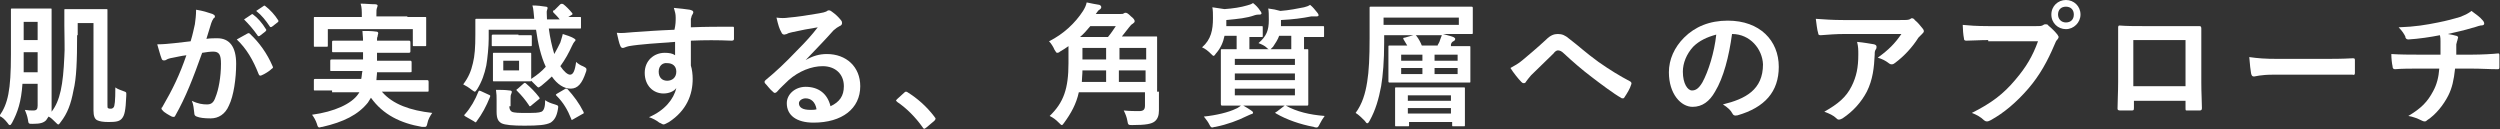 <?xml version="1.0" encoding="utf-8"?>
<!-- Generator: Adobe Illustrator 26.0.1, SVG Export Plug-In . SVG Version: 6.00 Build 0)  -->
<svg version="1.1" id="レイヤー_1" xmlns="http://www.w3.org/2000/svg" xmlns:xlink="http://www.w3.org/1999/xlink" x="0px"
	 y="0px" viewBox="0 0 411.8 21.3" style="enable-background:new 0 0 411.8 21.3;" xml:space="preserve">
<rect x="0" y="0" width="411.8" height="21.3" fill="#333333" stroke="none"/>
<style type="text/css">
	.st0{fill:#FFFFFF;}
</style>
<g>
	<g>
		<path class="st0" d="M12.7,5.8c0,4.2-0.1,7.1-0.6,9.1c-0.4,2.2-1,3.8-2.1,5.2c-0.2,0.3-0.3,0.4-0.4,0.4c-0.1,0-0.2-0.1-0.5-0.4
			c-0.4-0.4-0.7-0.7-1.1-0.9c-0.1,0.2-0.3,0.4-0.4,0.6c-0.4,0.4-0.9,0.6-2.2,0.6c-0.7,0-0.7,0-0.8-0.7c-0.1-0.6-0.3-1.1-0.5-1.6
			c0.6,0.1,0.9,0.1,1.4,0.1c0.5,0,0.7-0.2,0.7-0.8v-3.6H3.7c-0.2,3-0.8,4.7-1.7,6.4c-0.2,0.3-0.2,0.4-0.4,0.4
			c-0.1,0-0.2-0.1-0.4-0.4c-0.4-0.5-0.8-0.9-1.3-1.1C1.3,17.1,1.8,14.9,1.8,9V5.3c0-2.3,0-3.5,0-3.7c0-0.2,0-0.2,0.3-0.2
			c0.1,0,0.6,0,2,0h2.2c1.4,0,1.8,0,2,0c0.2,0,0.2,0,0.2,0.2c0,0.1,0,1.3,0,3.7v9.8c0,1,0,2.1,0,3c0,0.1,0,0.2,0,0.3
			c1.4-1.8,1.9-4.4,2.1-9.1c0.1-1.4,0-2.8,0-5.1c0-1.6,0-2.4,0-2.5c0-0.2,0-0.2,0.2-0.2c0.2,0,0.6,0,2.1,0h2.4c1.5,0,2,0,2.2,0
			c0.2,0,0.2,0,0.2,0.2c0,0.2,0,1.4,0,3.8v11.7c0,0.4,0,0.6,0.1,0.6c0.1,0.1,0.2,0.1,0.4,0.1c0.2,0,0.3,0,0.5-0.2s0.3-1.1,0.3-3.3
			c0.4,0.3,0.8,0.4,1.3,0.6c0.6,0.2,0.5,0.2,0.5,0.8c-0.1,2.5-0.3,3.2-0.7,3.7c-0.4,0.5-1,0.6-2.2,0.6c-0.9,0-1.5-0.1-1.9-0.3
			c-0.4-0.2-0.6-0.7-0.6-1.6V3.8h-2.6V5.8z M6.2,11.8V8.6H3.9V9c0,1.1,0,2,0,2.9H6.2z M3.9,3.6v3h2.3v-3H3.9z"/>
		<path class="st0" d="M32.1,4c0.1-0.7,0.2-1.5,0.2-2.4C33.5,1.8,34.1,2,35,2.3c0.2,0.1,0.4,0.2,0.4,0.4c0,0.1,0,0.2-0.2,0.3
			c-0.2,0.3-0.3,0.5-0.4,0.8c-0.3,0.9-0.5,1.7-0.8,2.6c0.6-0.1,1.3-0.1,1.8-0.1c2,0,3.1,1.4,3.1,4.2c0,2.4-0.4,5.3-1.2,6.9
			c-0.6,1.4-1.7,2.1-3,2.1c-1.1,0-1.8-0.1-2.3-0.3c-0.3-0.1-0.4-0.3-0.4-0.6c-0.1-0.7-0.1-1.3-0.4-2c1,0.5,1.8,0.6,2.5,0.6
			c0.7,0,1.1-0.3,1.4-1.2c0.5-1.2,0.9-3.3,0.9-5.5c0-1.5-0.3-2-1.3-2c-0.5,0-1.2,0.1-1.8,0.2c-1.5,4.2-2.7,7.3-4.4,10.3
			c-0.1,0.3-0.3,0.3-0.6,0.2c-0.4-0.2-1.3-0.7-1.5-1c-0.1-0.1-0.2-0.2-0.2-0.3c0-0.1,0-0.2,0.1-0.2c1.8-3.1,2.9-5.4,4-8.6
			c-0.9,0.1-1.6,0.3-2.2,0.4c-0.6,0.1-0.9,0.2-1.2,0.4c-0.3,0.1-0.6,0.1-0.7-0.3c-0.2-0.5-0.4-1.3-0.7-2.3c1,0,1.9-0.1,2.9-0.2
			c0.9-0.1,1.7-0.2,2.6-0.3C31.8,5.5,31.9,4.8,32.1,4z M40.8,5.5c0.2-0.1,0.3,0,0.4,0.1c1.5,1.4,2.8,3.2,3.7,5.3
			c0.1,0.2,0.1,0.3-0.1,0.4c-0.4,0.4-1.2,0.9-1.7,1.1c-0.2,0.1-0.4,0.1-0.5-0.2c-0.9-2.3-2-4.2-3.6-5.7C39.6,6.2,40.2,5.8,40.8,5.5z
			 M41.4,2.4c0.1-0.1,0.2-0.1,0.3,0c0.7,0.5,1.5,1.4,2.1,2.4c0.1,0.1,0.1,0.2-0.1,0.4l-0.9,0.7c-0.2,0.1-0.3,0.1-0.4-0.1
			c-0.7-1-1.4-1.8-2.2-2.6L41.4,2.4z M43.4,1c0.1-0.1,0.2-0.1,0.3,0c0.8,0.6,1.6,1.5,2.1,2.3c0.1,0.1,0.1,0.3-0.1,0.4l-0.9,0.7
			c-0.2,0.1-0.3,0.1-0.4-0.1c-0.6-0.9-1.3-1.8-2.2-2.5L43.4,1z"/>
		<path class="st0" d="M54.7,14.9c-2,0-2.7,0-2.8,0c-0.2,0-0.2,0-0.2-0.2v-1.4c0-0.2,0-0.3,0.2-0.3c0.1,0,0.8,0,2.8,0h4.8
			c0.1-0.4,0.1-0.9,0.2-1.3h-2.1c-2.1,0-2.9,0-3,0c-0.2,0-0.2,0-0.2-0.2v-1.4c0-0.2,0-0.3,0.2-0.3c0.1,0,0.9,0,3,0h2.2V8.6h-2
			c-2,0-2.8,0-2.9,0c-0.2,0-0.2,0-0.2-0.3V7c0-0.2,0-0.3,0.2-0.3c0.1,0,0.9,0,2.9,0h2c0-0.7-0.1-1.2-0.1-1.6c0.7,0,1.6,0,2.2,0.1
			c0.3,0,0.4,0.1,0.4,0.3c0,0.1-0.1,0.3-0.1,0.5c-0.1,0.2-0.1,0.3-0.1,0.7h2.3c2,0,2.8,0,2.9,0c0.2,0,0.3,0,0.3,0.3v1.4
			c0,0.2,0,0.3-0.3,0.3c-0.1,0-0.9,0-2.9,0h-2.3v1.3h2.4c2.1,0,2.8,0,3,0c0.2,0,0.3,0,0.3,0.3v1.4c0,0.2,0,0.2-0.3,0.2
			c-0.1,0-0.8,0-3,0h-2.4c0,0.5-0.1,0.9-0.1,1.3h5.5c2,0,2.7,0,2.8,0c0.2,0,0.3,0,0.3,0.3v1.4c0,0.2,0,0.2-0.3,0.2
			c-0.1,0-0.8,0-2.8,0h-4.6c1.8,2.1,4.7,3.1,8.3,3.5c-0.3,0.4-0.7,1.1-0.8,1.7c-0.1,0.5-0.2,0.6-0.4,0.6c-0.1,0-0.3,0-0.5,0
			c-3.5-0.6-6.4-2-8.4-4.8c-0.2,0.3-0.3,0.5-0.5,0.8c-1.6,2-4,3.2-7.5,4c-0.2,0-0.4,0.1-0.5,0.1c-0.2,0-0.3-0.2-0.4-0.6
			c-0.2-0.6-0.5-1.1-0.8-1.5c3.7-0.5,6.5-1.8,7.6-3.4l0.2-0.3H54.7z M67.1,2.8c2,0,2.8,0,2.9,0c0.2,0,0.2,0,0.2,0.2
			c0,0.1,0,0.5,0,1.1V5c0,1.9,0,2.3,0,2.4c0,0.2,0,0.2-0.2,0.2h-1.8c-0.2,0-0.2,0-0.2-0.2V4.8h-14v2.7c0,0.2,0,0.2-0.3,0.2h-1.8
			c-0.2,0-0.2,0-0.2-0.2c0-0.1,0-0.5,0-2.4V4.3c0-0.8,0-1.2,0-1.3c0-0.2,0-0.2,0.2-0.2c0.2,0,0.9,0,2.9,0h4.8V2.7
			c0-0.9,0-1.5-0.2-2.1c0.8,0,1.6,0.1,2.4,0.1c0.2,0,0.4,0.1,0.4,0.2c0,0.2-0.1,0.3-0.1,0.4c-0.1,0.2-0.1,0.5-0.1,1.3v0.1H67.1z"/>
		<path class="st0" d="M92.3,0.7c0.2-0.1,0.3-0.1,0.5,0c0.4,0.3,1,0.9,1.4,1.4c0.2,0.2,0.1,0.3-0.1,0.4l-0.5,0.3c1.3,0,1.8,0,1.9,0
			c0.2,0,0.2,0,0.2,0.2v1.5c0,0.2,0,0.2-0.2,0.2c-0.1,0-0.9,0-2.9,0h-2.2c0.2,1.5,0.5,2.9,0.9,4.2C91.7,8.2,92,7.6,92.3,7
			c0.1-0.4,0.3-0.9,0.4-1.4C93.3,5.8,94,6,94.5,6.3c0.2,0.1,0.3,0.2,0.3,0.3c0,0.1-0.1,0.2-0.2,0.3c-0.1,0.1-0.2,0.3-0.4,0.7
			c-0.5,1.1-1.1,2.2-1.9,3.3c0.6,0.9,1.2,1.4,1.6,1.4c0.5,0,0.8-0.6,1-2.1c0.3,0.3,0.8,0.6,1.1,0.7c0.4,0.2,0.6,0.3,0.6,0.5
			c0,0.1,0,0.3-0.1,0.5c-0.6,1.8-1.3,2.7-2.5,2.7c-1.1,0-2.2-0.7-3.1-2c-0.5,0.5-1.1,1-1.7,1.5c-0.3,0.2-0.4,0.3-0.5,0.3
			c-0.1,0-0.2-0.1-0.5-0.4c-0.3-0.3-0.5-0.5-0.7-0.7c0,0.1-0.1,0.1-0.2,0.1c-0.2,0-0.6,0-1.9,0h-2.1c-1.3,0-1.7,0-1.9,0
			c-0.2,0-0.2,0-0.2-0.2c0-0.2,0-0.5,0-1.4v-1.5c0-0.9,0-1.3,0-1.4c0-0.2,0-0.2,0.2-0.2c0.2,0,0.6,0,1.9,0h2.1c1.3,0,1.7,0,1.9,0
			c0.2,0,0.2,0,0.2,0.2c0,0.1,0,0.5,0,1.4v1.5c0,0.7,0,1,0,1.2c0.9-0.6,1.7-1.2,2.4-2c-0.8-1.7-1.3-3.9-1.6-6.1h-7.8v1.5
			c0,1.2-0.2,3.3-0.4,4.4c-0.3,1.4-0.7,2.6-1.5,3.9c-0.2,0.3-0.3,0.4-0.4,0.4c-0.1,0-0.2-0.1-0.5-0.3c-0.5-0.4-1-0.7-1.4-0.9
			c0.9-1.2,1.3-2.2,1.6-3.5c0.3-1.2,0.4-2.6,0.4-4.7c0-1.5,0-2.3,0-2.4c0-0.2,0-0.2,0.3-0.2c0.1,0,0.9,0,3,0H88
			c-0.1-0.8-0.1-1.6-0.3-2.2c0.8,0,1.6,0.1,2.2,0.2c0.2,0,0.3,0.1,0.3,0.2c0,0.2-0.1,0.3-0.1,0.4c-0.1,0.2,0,0.7,0,1.5h2.1
			c-0.3-0.4-0.8-0.9-1-1.1c-0.1-0.1-0.1-0.1-0.1-0.2c0-0.1,0-0.2,0.2-0.2L92.3,0.7z M76.7,19.2c-0.3-0.2-0.3-0.2-0.1-0.4
			c0.9-1,1.7-2.4,2.2-3.7c0.1-0.2,0.1-0.2,0.4-0.1l1.3,0.6c0.3,0.1,0.3,0.2,0.2,0.4c-0.6,1.5-1.3,2.8-2.2,4c-0.1,0.2-0.2,0.2-0.4,0
			L76.7,19.2z M85.4,5.8c1.3,0,1.8,0,2,0c0.2,0,0.2,0,0.2,0.3v1.3c0,0.2,0,0.2-0.2,0.2c-0.1,0-0.7,0-2,0h-2.2c-1.3,0-1.8,0-2,0
			c-0.2,0-0.2,0-0.2-0.2V6c0-0.2,0-0.3,0.2-0.3c0.1,0,0.7,0,2,0H85.4z M83.9,17.5c0,0.4,0.1,0.7,0.4,0.9c0.4,0.2,1.3,0.2,2.2,0.2
			c1.6,0,2.2,0,2.7-0.2c0.4-0.2,0.6-0.8,0.6-1.9c0.4,0.3,0.9,0.5,1.6,0.7c0.6,0.2,0.6,0.2,0.5,0.8c-0.2,1.2-0.6,1.8-1.2,2.2
			c-0.8,0.4-2,0.5-4.3,0.5c-1.9,0-3.2-0.1-3.8-0.4c-0.5-0.3-0.8-0.7-0.8-1.9v-1.9c0-0.6,0-1-0.1-1.7c0.7,0,1.5,0,2.2,0.1
			c0.3,0,0.4,0.1,0.4,0.2c0,0.1,0,0.2-0.1,0.4c-0.1,0.2-0.1,0.4-0.1,0.8V17.5z M85.5,10h-2.6v1.6h2.6V10z M86.2,13.8
			c0.2-0.2,0.3-0.2,0.5,0c0.8,0.7,1.4,1.3,2.1,2.2c0.1,0.2,0.2,0.2-0.1,0.4l-1.1,0.9c-0.1,0.1-0.2,0.2-0.3,0.2s-0.1,0-0.2-0.2
			c-0.6-0.9-1.2-1.6-1.9-2.3c-0.2-0.2-0.2-0.2,0.1-0.4L86.2,13.8z M93,14.7c0.1-0.1,0.2-0.1,0.3-0.1s0.1,0,0.2,0.1
			c1,1.1,1.9,2.3,2.6,3.7c0.1,0.2,0.1,0.3-0.2,0.4l-1.4,0.8c-0.3,0.2-0.4,0.2-0.4,0c-0.6-1.5-1.3-2.7-2.4-3.8
			c-0.2-0.2-0.2-0.2,0.1-0.4L93,14.7z"/>
		<path class="st0" d="M111.3,2.9c0-0.6-0.1-0.9-0.3-1.6c1,0.1,2,0.2,2.6,0.3c0.4,0.1,0.6,0.2,0.6,0.4c0,0.2-0.1,0.3-0.2,0.5
			c-0.1,0.1-0.1,0.4-0.2,0.6c0,0.3,0,0.6,0,1.4c2.4-0.1,4.6-0.1,6.8-0.1c0.3,0,0.3,0,0.3,0.3c0,0.5,0,1.1,0,1.7
			c0,0.2-0.1,0.3-0.4,0.3c-2.3-0.1-4.4-0.1-6.7,0c0,1.3,0,2.8,0,4.1c0.2,0.6,0.3,1.5,0.3,2.2c0,2.6-1,5.2-3.9,7.1
			c-0.4,0.2-0.7,0.4-0.9,0.4s-0.4-0.2-0.7-0.3c-0.5-0.4-1.1-0.7-1.7-0.9c2.6-1.1,4.1-3,4.5-4.8c-0.4,0.6-1.3,0.9-2.1,0.9
			c-1.7,0-3.1-1.3-3.1-3.4c0-2,1.5-3.3,3.3-3.3c0.7,0,1.3,0.1,1.7,0.4c0-0.8,0-1.5,0-2.2c-2.8,0.2-5.9,0.4-7.6,0.7
			c-0.5,0.1-0.8,0.3-1,0.3c-0.2,0-0.3-0.1-0.4-0.3c-0.2-0.4-0.4-1.3-0.6-2.2c0.8,0.1,1.5,0,2.7-0.1c1.3-0.1,4.2-0.3,6.8-0.4
			C111.3,4,111.3,3.5,111.3,2.9z M108.5,11.8c0,1,0.6,1.5,1.4,1.5c0.8,0,1.5-0.5,1.5-1.5c0-0.9-0.6-1.4-1.5-1.4
			C109.2,10.3,108.5,10.8,108.5,11.8z"/>
		<path class="st0" d="M132.7,9.9c1.2-0.7,2.3-1,3.5-1c3.2,0,5.5,2.1,5.5,5.3c0,3.7-3,6-7.7,6c-2.8,0-4.4-1.2-4.4-3.2
			c0-1.5,1.4-2.7,3.1-2.7c2.1,0,3.6,1.1,4.1,3.2c1.5-0.7,2.2-1.7,2.2-3.3c0-2-1.4-3.3-3.5-3.3c-1.8,0-3.9,0.8-5.6,2.3
			c-0.6,0.6-1.3,1.2-1.9,1.9c-0.2,0.2-0.3,0.2-0.4,0.2c-0.1,0-0.2-0.1-0.3-0.2c-0.5-0.4-0.9-1-1.3-1.4c-0.1-0.2-0.1-0.3,0.1-0.5
			c1.7-1.4,3.2-2.8,5.2-4.9c1.4-1.4,2.4-2.5,3.4-3.8c-1.3,0.2-2.9,0.5-4.2,0.8c-0.3,0.1-0.6,0.1-0.9,0.3c-0.1,0-0.3,0.1-0.4,0.1
			c-0.2,0-0.4-0.1-0.5-0.4c-0.3-0.5-0.5-1.1-0.8-2.4c0.7,0.1,1.4,0.1,2,0c1.3-0.1,3.3-0.4,5-0.7c0.6-0.1,1-0.2,1.2-0.3
			c0.1-0.1,0.3-0.2,0.4-0.2c0.2,0,0.4,0.1,0.5,0.2c0.7,0.5,1.1,0.9,1.5,1.4c0.2,0.2,0.2,0.4,0.2,0.5c0,0.2-0.1,0.4-0.4,0.5
			c-0.4,0.2-0.5,0.3-1,0.7C135.8,6.7,134.3,8.2,132.7,9.9L132.7,9.9z M132.7,16.2c-0.6,0-1.1,0.4-1.1,0.8c0,0.7,0.6,1.1,1.9,1.1
			c0.4,0,0.7,0,1-0.1C134.3,16.8,133.6,16.2,132.7,16.2z"/>
		<path class="st0" d="M148.9,15.3c0.2-0.2,0.3-0.2,0.3-0.2s0.2,0,0.3,0.1c1.6,1,3.1,2.3,4.4,4c0.1,0.2,0.2,0.2,0.2,0.3
			c0,0.1,0,0.2-0.2,0.4l-1.3,1.1c-0.2,0.1-0.2,0.2-0.3,0.2c-0.1,0-0.2,0-0.3-0.2c-1.2-1.7-2.7-3.2-4.2-4.2c-0.1-0.1-0.2-0.2-0.2-0.2
			c0-0.1,0-0.1,0.2-0.3L148.9,15.3z"/>
		<path class="st0" d="M190.9,15.1c0,1.1,0,2.2,0,3.1c0,0.8-0.2,1.4-0.7,1.8c-0.5,0.4-1.4,0.6-3.7,0.6c-0.6,0-0.7,0-0.8-0.7
			c-0.1-0.6-0.3-1.1-0.6-1.7c1,0.1,1.9,0.1,2.5,0.1c0.7,0,1-0.2,1-0.9v-2.2h-10.9c-0.4,1.9-1.3,3.5-2.4,5c-0.2,0.3-0.3,0.4-0.4,0.4
			c-0.1,0-0.2-0.1-0.5-0.4c-0.5-0.5-0.9-0.8-1.5-1.1c2.3-2.2,3.1-4.5,3.1-8.7V7.6c-0.4,0.3-0.9,0.6-1.4,0.9
			c-0.2,0.2-0.4,0.2-0.5,0.2c-0.1,0-0.2-0.2-0.4-0.5c-0.2-0.5-0.6-1.1-0.9-1.4c2.4-1.2,4.3-3,5.6-5c0.3-0.5,0.5-0.9,0.6-1.4
			c0.9,0.2,1.5,0.3,2.1,0.4c0.2,0.1,0.3,0.2,0.3,0.4c0,0.1-0.1,0.3-0.3,0.4c-0.2,0.1-0.3,0.3-0.6,0.7h4.1c0.3,0,0.4,0,0.5-0.1
			c0.2-0.1,0.2-0.1,0.3-0.1c0.2,0,0.4,0.1,0.9,0.6c0.5,0.4,0.6,0.6,0.6,0.8c0,0.2-0.1,0.2-0.3,0.4c-0.2,0.1-0.4,0.3-0.7,0.7
			c-0.4,0.5-0.7,0.9-1.1,1.4h2.5c2.1,0,2.9,0,3.1,0c0.2,0,0.2,0,0.2,0.2c0,0.1,0,0.9,0,2.4V15.1z M182.5,6.1
			c0.5-0.6,0.9-1.2,1.3-1.8h-4.2c-0.5,0.6-1.1,1.3-1.7,1.8H182.5z M182.2,13.5v-1.9h-3.9c0,0.7-0.1,1.3-0.1,1.9H182.2z M182.2,9.8
			V7.9h-3.9v1.9H182.2z M184.4,7.9v1.9h4.4V7.9H184.4z M188.7,13.5v-1.9h-4.4v1.9H188.7z"/>
		<path class="st0" d="M209,8.1c-0.1,0-0.2-0.1-0.3-0.2c-0.4-0.4-0.9-0.6-1.4-0.8c1.3-1.1,1.7-2.1,1.7-3.8c0-0.8,0-1.5-0.1-1.9
			c0.8,0.1,1.3,0.2,2,0.4c1.4-0.1,2.9-0.4,3.9-0.6c0.4-0.1,0.7-0.2,1-0.4c0.5,0.4,0.7,0.7,1.2,1.3c0.1,0.1,0.2,0.3,0.2,0.4
			c0,0.1-0.1,0.2-0.3,0.2c-0.2,0-0.5,0-0.9,0c-1.5,0.3-3,0.5-5,0.6V4c0,0.1,0,0.2,0,0.3h3.9c2.1,0,2.9,0,3,0c0.2,0,0.2,0,0.2,0.3
			v1.3c0,0.2,0,0.2-0.2,0.2c-0.1,0-0.9,0-3,0h-0.1V7c0,0.5,0,0.8,0,1.1c0.3,0,0.5,0,0.5,0c0.2,0,0.2,0,0.2,0.2c0,0.2,0,0.8,0,2.2
			v4.4c0,1.5,0,2.1,0,2.2c0,0.2,0,0.3-0.2,0.3c-0.2,0-0.9,0-3.1,0h-0.4c1.8,1,3.9,1.5,6.4,1.7c-0.3,0.4-0.6,0.9-0.8,1.3
			c-0.2,0.4-0.3,0.6-0.5,0.6c-0.1,0-0.3,0-0.5-0.1c-2.2-0.4-4.5-1.2-6.2-2.2c-0.2-0.1-0.2-0.2,0.1-0.3l1.3-1h-6.8
			c0.5,0.3,0.9,0.5,1.3,0.8c0.2,0.2,0.3,0.2,0.3,0.3c0,0.2-0.1,0.3-0.3,0.3c-0.2,0.1-0.5,0.2-0.9,0.4c-1.2,0.6-3,1.3-5,1.7
			c-0.2,0-0.4,0.1-0.5,0.1c-0.2,0-0.3-0.1-0.5-0.5c-0.2-0.4-0.5-0.8-0.9-1.3c2-0.2,4.1-0.7,5.3-1.3c0.3-0.1,0.5-0.3,0.8-0.5
			c-2.1,0-2.9,0-3,0c-0.2,0-0.3,0-0.3-0.3c0-0.1,0-0.8,0-2.2v-4.4c0-1.5,0-2.1,0-2.2c0-0.2,0-0.2,0.3-0.2c0.1,0,0.7,0,2.3,0
			c0-0.2,0-0.6,0-1.1V5.9h-2c-0.2,1-0.6,2-1.4,2.9c-0.2,0.3-0.3,0.4-0.4,0.4c-0.1,0-0.2-0.1-0.5-0.4c-0.4-0.4-0.9-0.8-1.4-1
			c1.5-1.3,1.8-2.9,1.8-4.8c0-0.7,0-1.3-0.1-1.8c0.7,0.1,1.3,0.2,2,0.3c1.4-0.1,2.7-0.3,3.7-0.6c0.4-0.1,0.7-0.2,1-0.4
			c0.5,0.4,0.8,0.7,1.2,1.3c0.1,0.1,0.2,0.3,0.2,0.4c0,0.1-0.1,0.2-0.3,0.2c-0.2,0-0.5,0-0.8,0.1C205.3,3,204,3.1,202,3.3v1h3.1
			c1.9,0,2.5,0,2.7,0c0.2,0,0.2,0,0.2,0.3v1.3c0,0.2,0,0.2-0.2,0.2c-0.1,0-0.6,0-2,0V7c0,0.5,0,0.8,0,1.1H209z M203.4,9.7v1h9.9v-1
			H203.4z M213.3,13.2v-1.1h-9.9v1.1H213.3z M213.3,14.6h-9.9v1.1h9.9V14.6z M210.7,5.9c-0.2,0.6-0.6,1.2-1,1.8
			c-0.2,0.2-0.3,0.3-0.4,0.4h3.4c0-0.2,0-0.6,0-1.1V5.9H210.7z"/>
		<path class="st0" d="M236.7,7.6c0.2-0.3,0.3-0.5,0.4-0.7c0.1-0.3,0.2-0.6,0.4-1.1h-9.5V7c0,3-0.2,5.4-0.5,7.2
			c-0.4,2.1-0.9,3.9-1.9,5.7c-0.2,0.3-0.2,0.4-0.4,0.4c-0.1,0-0.2-0.1-0.4-0.4c-0.5-0.5-1-1-1.5-1.3c1.1-1.5,1.6-3.2,1.9-5.1
			c0.3-1.8,0.4-4.1,0.4-7.2c0-3.3,0-4.8,0-5c0-0.2,0-0.2,0.3-0.2c0.1,0,0.9,0,3,0h10.4c2.1,0,2.9,0,3,0c0.2,0,0.3,0,0.3,0.2
			c0,0.1,0,0.5,0,1.4v1.3c0,1,0,1.3,0,1.4c0,0.2,0,0.2-0.3,0.2c-0.1,0-0.9,0-3,0h-1.6c0.6,0.2,1.2,0.3,1.7,0.5
			c0.2,0.1,0.3,0.2,0.3,0.3c0,0.2-0.1,0.3-0.3,0.4c-0.2,0.1-0.3,0.2-0.4,0.5L239,7.6c2.1,0,2.8,0,3,0c0.2,0,0.2,0,0.2,0.2
			c0,0.1,0,0.6,0,1.8v2.1c0,1.1,0,1.6,0,1.7c0,0.2,0,0.2-0.2,0.2c-0.1,0-0.9,0-3,0H232c-2.1,0-2.9,0-3,0c-0.2,0-0.3,0-0.3-0.2
			c0-0.1,0-0.6,0-1.7V9.5c0-1.2,0-1.6,0-1.8c0-0.2,0-0.2,0.3-0.2c0.1,0,0.8,0,2.8,0c-0.2-0.3-0.4-0.7-0.6-1
			c-0.1-0.2-0.1-0.3,0.2-0.3l1.4-0.4c0.3-0.1,0.3-0.1,0.5,0.1c0.4,0.5,0.7,1.1,0.9,1.6H236.7z M240.3,2.9h-12.4v1.2h12.4V2.9z
			 M230,20.8c-0.2,0-0.2,0-0.2-0.2c0-0.2,0-0.6,0-3.1v-1.1c0-1.2,0-1.7,0-1.8c0-0.2,0-0.2,0.2-0.2c0.1,0,0.9,0,2.9,0h5.3
			c2,0,2.7,0,2.9,0c0.2,0,0.2,0,0.2,0.2c0,0.1,0,0.6,0,1.6v1.4c0,2.4,0,2.9,0,3c0,0.2,0,0.2-0.2,0.2h-1.7c-0.2,0-0.2,0-0.2-0.2v-0.5
			h-7.1v0.5c0,0.2,0,0.2-0.2,0.2H230z M234.3,9.9V9h-3.5v1H234.3z M234.3,12.2v-1h-3.5v1H234.3z M231.9,16.6h7.1v-0.9h-7.1V16.6z
			 M239,18.7v-0.9h-7.1v0.9H239z M236.3,9v1h3.8V9H236.3z M240.1,11.2h-3.8v1h3.8V11.2z"/>
		<path class="st0" d="M250.8,9.9c0.7-0.6,2.3-1.9,3.9-3.4c0.7-0.7,1.3-0.9,1.9-0.9c0.7,0,1.2,0.2,1.9,0.8c1.7,1.3,2.6,2.2,4.8,3.8
			c2,1.4,3.5,2.3,5.2,3.2c0.2,0.1,0.3,0.3,0.2,0.5c-0.2,0.7-0.7,1.5-1.1,2.1c-0.1,0.2-0.2,0.2-0.3,0.2c-0.1,0-0.2,0-0.3-0.1
			c-1.1-0.6-3.5-2.4-4.8-3.4c-1.6-1.2-3.2-2.6-4.6-3.9c-0.4-0.4-0.7-0.5-1-0.5c-0.2,0-0.5,0.2-0.7,0.5c-1.1,1.1-2.7,2.6-3.7,3.6
			c-0.4,0.5-0.6,0.7-0.8,1c-0.1,0.2-0.2,0.3-0.4,0.3s-0.3-0.1-0.4-0.2c-0.5-0.5-1.3-1.5-1.8-2.3C249.5,10.8,250.1,10.5,250.8,9.9z"
			/>
		<path class="st0" d="M285.3,5.6c-0.5,3.7-1.4,7.2-2.8,9.5c-0.9,1.6-2.1,2.5-3.7,2.5c-1.9,0-3.9-2.1-3.9-5.7c0-2.1,0.9-4.1,2.5-5.7
			c1.8-1.8,4.2-2.8,7.2-2.8c5.3,0,8.4,3.3,8.4,7.6c0,4.1-2.3,6.7-6.8,8c-0.5,0.1-0.7,0-0.9-0.4c-0.2-0.4-0.7-0.9-1.5-1.4
			c3.7-0.9,6.6-2.4,6.6-6.6C290.3,8.1,288.3,5.6,285.3,5.6L285.3,5.6z M278.9,7.7c-1.1,1.2-1.7,2.7-1.7,4.1c0,2,0.8,3.1,1.5,3.1
			c0.6,0,1.1-0.3,1.7-1.3c1-1.8,2-5,2.3-7.9C281.2,6.1,279.9,6.7,278.9,7.7z"/>
		<path class="st0" d="M303.8,5.6c-1.3,0-2.6,0.1-3.9,0.2c-0.3,0-0.4-0.1-0.4-0.3c-0.2-0.6-0.3-1.7-0.4-2.4c1.5,0.1,2.7,0.2,4.5,0.2
			h9.4c0.9,0,1.3,0,1.5-0.1c0.1,0,0.3-0.2,0.4-0.2c0.2,0,0.4,0.1,0.5,0.3c0.5,0.4,0.9,0.9,1.3,1.4c0.1,0.1,0.2,0.3,0.2,0.4
			c0,0.2-0.1,0.3-0.3,0.5c-0.2,0.2-0.4,0.4-0.6,0.6c-1,1.6-2.4,3.1-3.9,4.2c-0.1,0.1-0.3,0.2-0.5,0.2s-0.4-0.1-0.5-0.2
			c-0.5-0.4-1.1-0.7-1.8-0.9c1.8-1.3,2.8-2.3,3.9-3.9H303.8z M305,14.2c0.8-1.6,1.1-3.1,1.1-5.2c0-0.8,0-1.3-0.2-2.1
			c1.1,0.1,2.2,0.3,2.8,0.4c0.3,0.1,0.4,0.2,0.4,0.4c0,0.1,0,0.3-0.1,0.4c-0.2,0.3-0.2,0.5-0.2,0.9c-0.1,2.1-0.3,4.1-1.3,6.1
			c-0.9,1.7-2.2,3.2-4,4.4c-0.2,0.1-0.4,0.2-0.6,0.2c-0.2,0-0.3-0.1-0.4-0.2c-0.5-0.5-1.2-0.8-2-1.1C302.8,17.1,304.1,16,305,14.2z"
			/>
		<path class="st0" d="M327.5,6.6c-1.4,0-2.7,0.1-3.6,0.1c-0.3,0-0.4-0.1-0.4-0.4c-0.1-0.4-0.2-1.6-0.2-2.2c1,0.1,2.2,0.2,4.2,0.2
			h7.9c0.7,0,0.9,0,1.2-0.2c0.1-0.1,0.3-0.1,0.4-0.1c0.1,0,0.3,0,0.4,0.2c0.6,0.5,1.1,1,1.5,1.5c0.1,0.2,0.2,0.3,0.2,0.4
			c0,0.1-0.1,0.3-0.2,0.4c-0.2,0.2-0.3,0.4-0.5,0.9c-1.1,2.6-2.4,5-4.3,7.2c-1.9,2.2-4,4-6.2,5.2c-0.2,0.1-0.4,0.2-0.6,0.2
			c-0.2,0-0.4-0.1-0.5-0.2c-0.5-0.5-1.2-0.9-2-1.2c3.2-1.6,5.2-3.1,7.2-5.5c1.7-2,2.8-3.8,3.7-6.3H327.5z M342.7,2.4
			c0,1.3-1.1,2.4-2.4,2.4s-2.4-1-2.4-2.4c0-1.4,1.1-2.4,2.4-2.4S342.7,1,342.7,2.4z M339,2.4c0,0.7,0.5,1.3,1.3,1.3s1.3-0.5,1.3-1.3
			s-0.5-1.3-1.3-1.3S339,1.6,339,2.4z"/>
		<path class="st0" d="M351.5,16.5v1.3c0,0.4-0.1,0.4-0.5,0.4c-0.6,0-1.2,0-1.7,0c-0.4,0-0.5-0.1-0.5-0.3c0-1.1,0.1-2.7,0.1-4.4V8.2
			c0-1.2,0-2.4,0-3.7c0-0.2,0.1-0.3,0.2-0.3c1.2,0.1,2.5,0.1,3.9,0.1h5.2c1.4,0,3.1,0,4.1,0c0.2,0,0.3,0.1,0.3,0.4
			c0,1.1,0,2.3,0,3.6v5.3c0,1.9,0.1,3,0.1,4.2c0,0.3-0.1,0.4-0.4,0.4c-0.7,0-1.4,0-2,0c-0.3,0-0.3,0-0.3-0.4v-1.2H351.5z M360,6.6
			h-8.6v7.6h8.6V6.6z"/>
		<path class="st0" d="M374.5,12.3c-2.2,0-3,0.3-3.2,0.3c-0.3,0-0.4-0.1-0.5-0.5c-0.1-0.5-0.2-1.5-0.3-2.7c1.4,0.2,2.5,0.3,4.8,0.3
			h7.1c1.7,0,3.4,0,5.1-0.1c0.3,0,0.4,0,0.4,0.3c0,0.7,0,1.4,0,2.1c0,0.3-0.1,0.4-0.4,0.3c-1.7,0-3.3,0-4.9,0H374.5z"/>
		<path class="st0" d="M402,9c0-0.7,0-1.6,0-2.2c0-0.3,0-0.6-0.1-1c-1.5,0.3-3.5,0.6-5.2,0.7c-0.3,0-0.5-0.2-0.5-0.5
			c-0.2-0.4-0.5-0.9-1.1-1.5c2.8-0.1,4.5-0.4,6.5-0.8c1.5-0.3,2.6-0.6,3.6-0.9c1-0.4,1.4-0.6,1.9-1c0.7,0.5,1.5,1.1,1.8,1.5
			c0.2,0.2,0.3,0.4,0.3,0.6c0,0.2-0.2,0.3-0.6,0.3c-0.5,0.1-0.9,0.3-1.4,0.4c-1.3,0.4-2.7,0.7-4,1c0.6,0.1,1.1,0.2,1.4,0.3
			c0.2,0,0.3,0.2,0.3,0.3c0,0.1-0.1,0.2-0.1,0.4c-0.1,0.2-0.1,0.4-0.2,0.7c0,0.5,0,1,0,1.7h2.7c1.4,0,3.3-0.1,4.2-0.2
			c0.2,0,0.2,0.1,0.2,0.4c0,0.6,0,1.3,0,1.8c0,0.3,0,0.4-0.3,0.4c-1.4,0-2.7-0.1-4.3-0.1h-2.7c-0.2,1.9-0.5,3.2-1.1,4.4
			c-0.8,1.6-2.1,3.2-3.5,4.1c-0.1,0.1-0.2,0.2-0.4,0.2c-0.1,0-0.2,0-0.4-0.1c-0.8-0.4-1.6-0.7-2.3-0.8c2.2-1.3,3.2-2.4,4.1-4.1
			c0.6-1.1,0.9-2.3,1-3.7H398c-0.8,0-2.4,0-3.5,0.1c-0.3,0-0.4-0.2-0.4-0.5c-0.1-0.4-0.2-1.3-0.2-2C395.4,9,397,9,398.1,9H402z"/>
	</g>
</g>
</svg>
